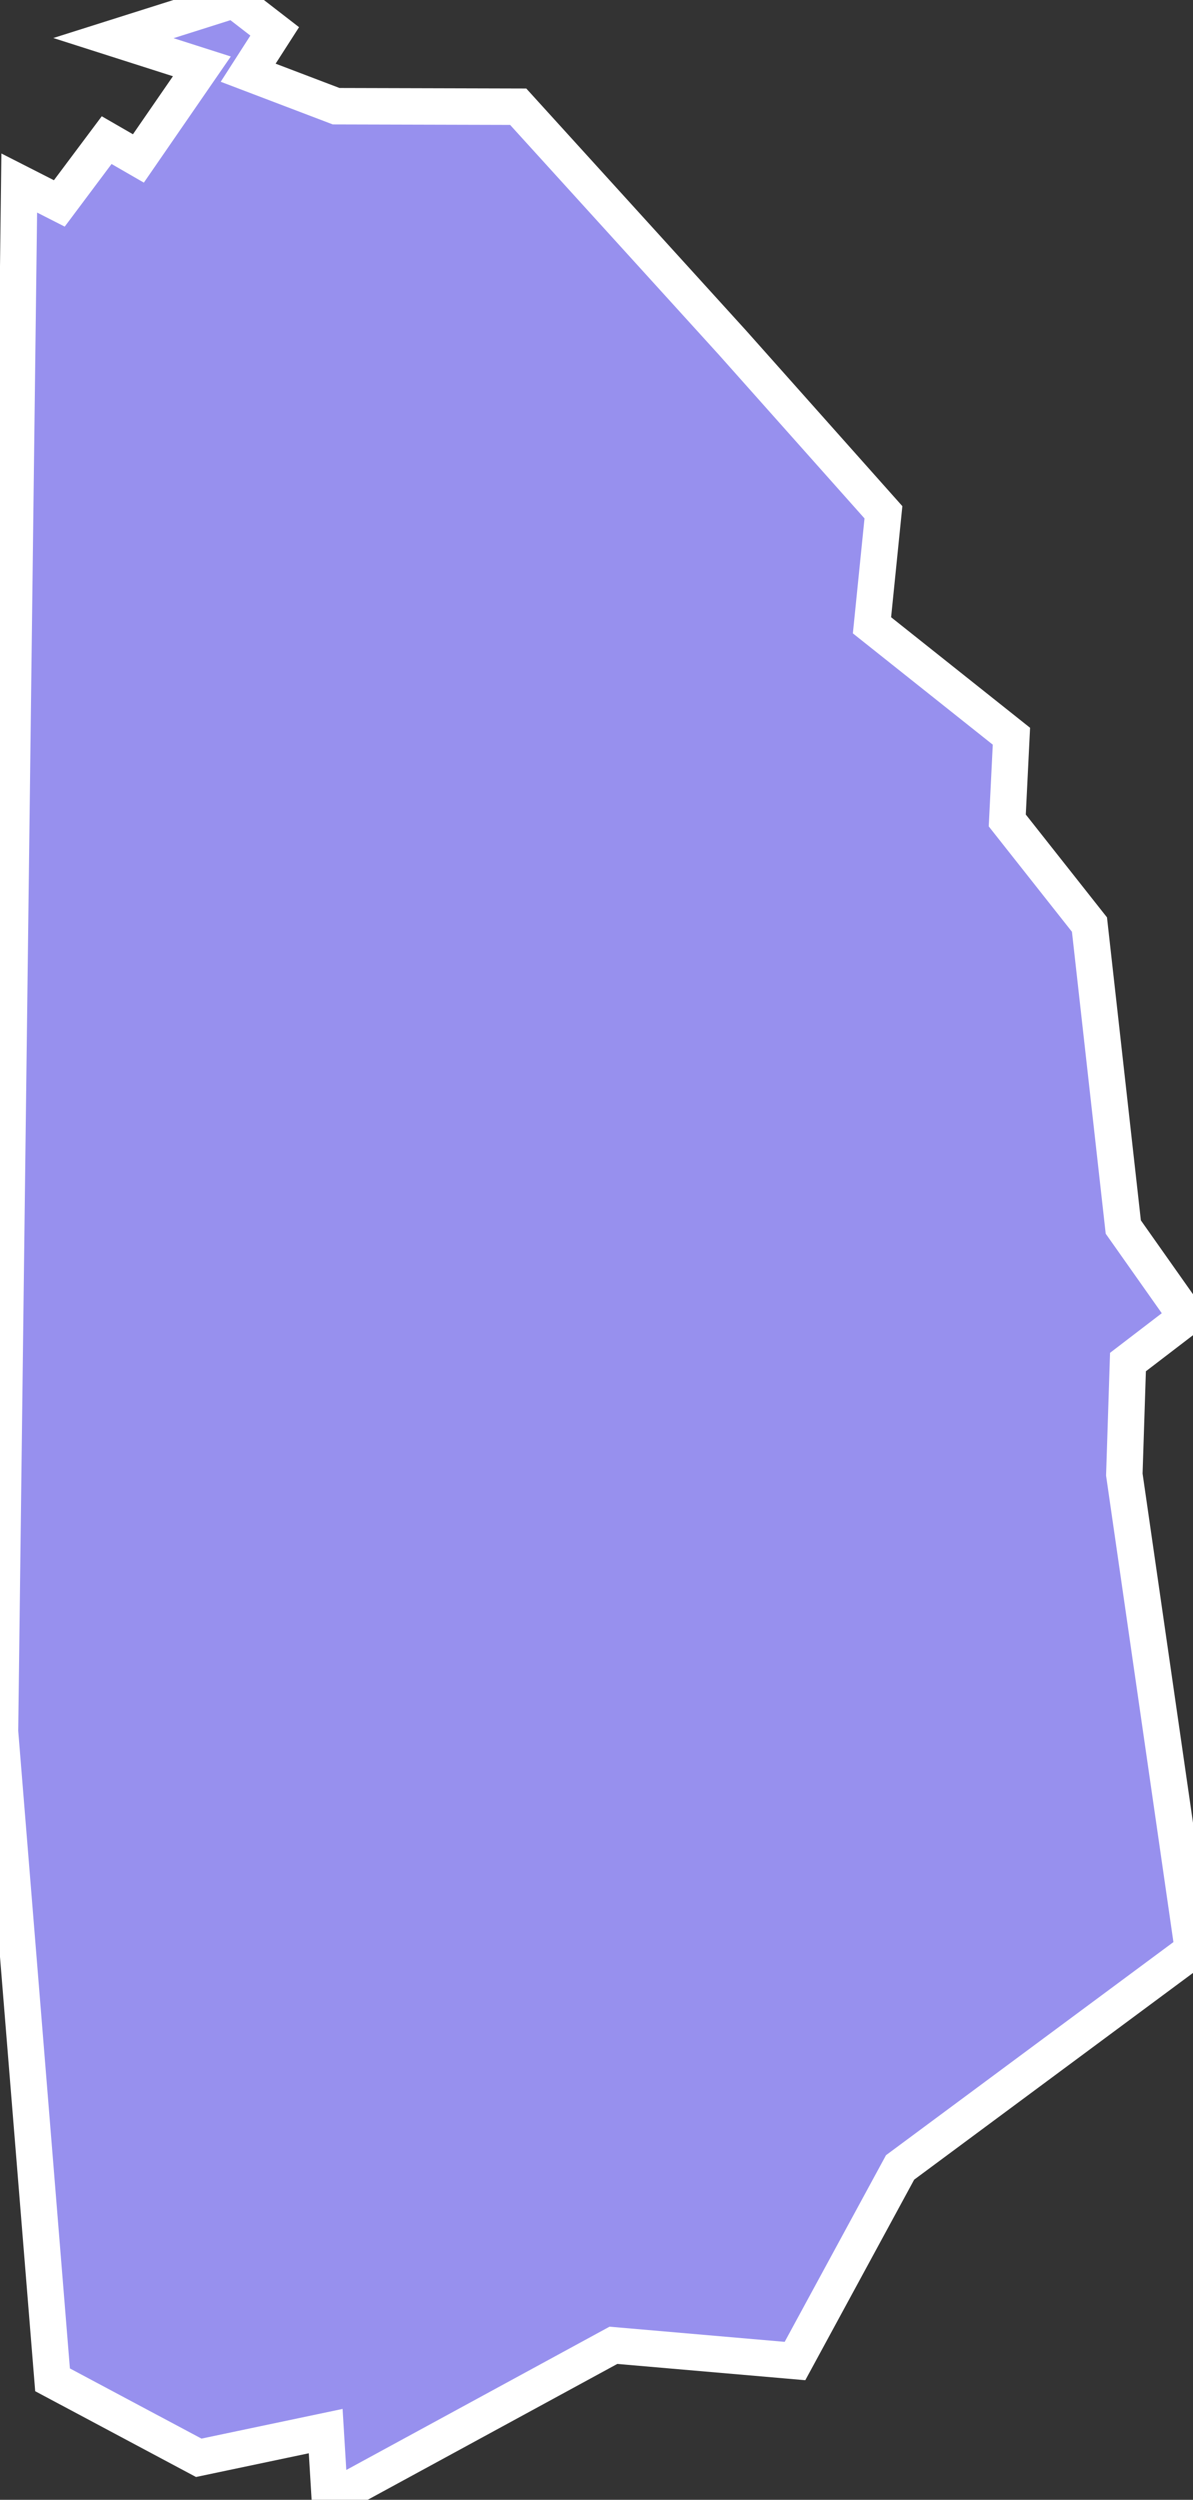 <svg xmlns="http://www.w3.org/2000/svg" viewBox="480.61 914.112 22.93 48.021" width="22.93" height="48.021">
            <rect x="480.61" y="914.112" width="22.93" height="48.021" fill="#333333" stroke="none"/>
            <path 
                d="m 485.11,914.112 0.78,0.603 -0.51,0.794 1.69,0.643 3.5,0.01 4.12,4.534 2.9,3.257 -0.22,2.171 2.68,2.131 -0.08,1.618 1.58,2 0.65,5.81 1.22,1.729 -1.13,0.865 -0.07,2.161 1.32,9.138 -5.63,4.172 -2.02,3.719 -3.49,-0.302 -5.45,2.965 0,0 -0.08,-1.317 -2.44,0.513 -2.81,-1.498 -1.01,-12.455 0,0 0.37,-29.745 0,0 0.77,0.392 0.91,-1.216 0.61,0.352 1.22,-1.769 -1.7,-0.543 2.32,-0.734 z" 
                fill="rgb(151, 144, 238)" 
                stroke="white" 
                stroke-width=".7px"
                title="Misamis Occidental" 
                id="PH-MSC" 
            />
        </svg>